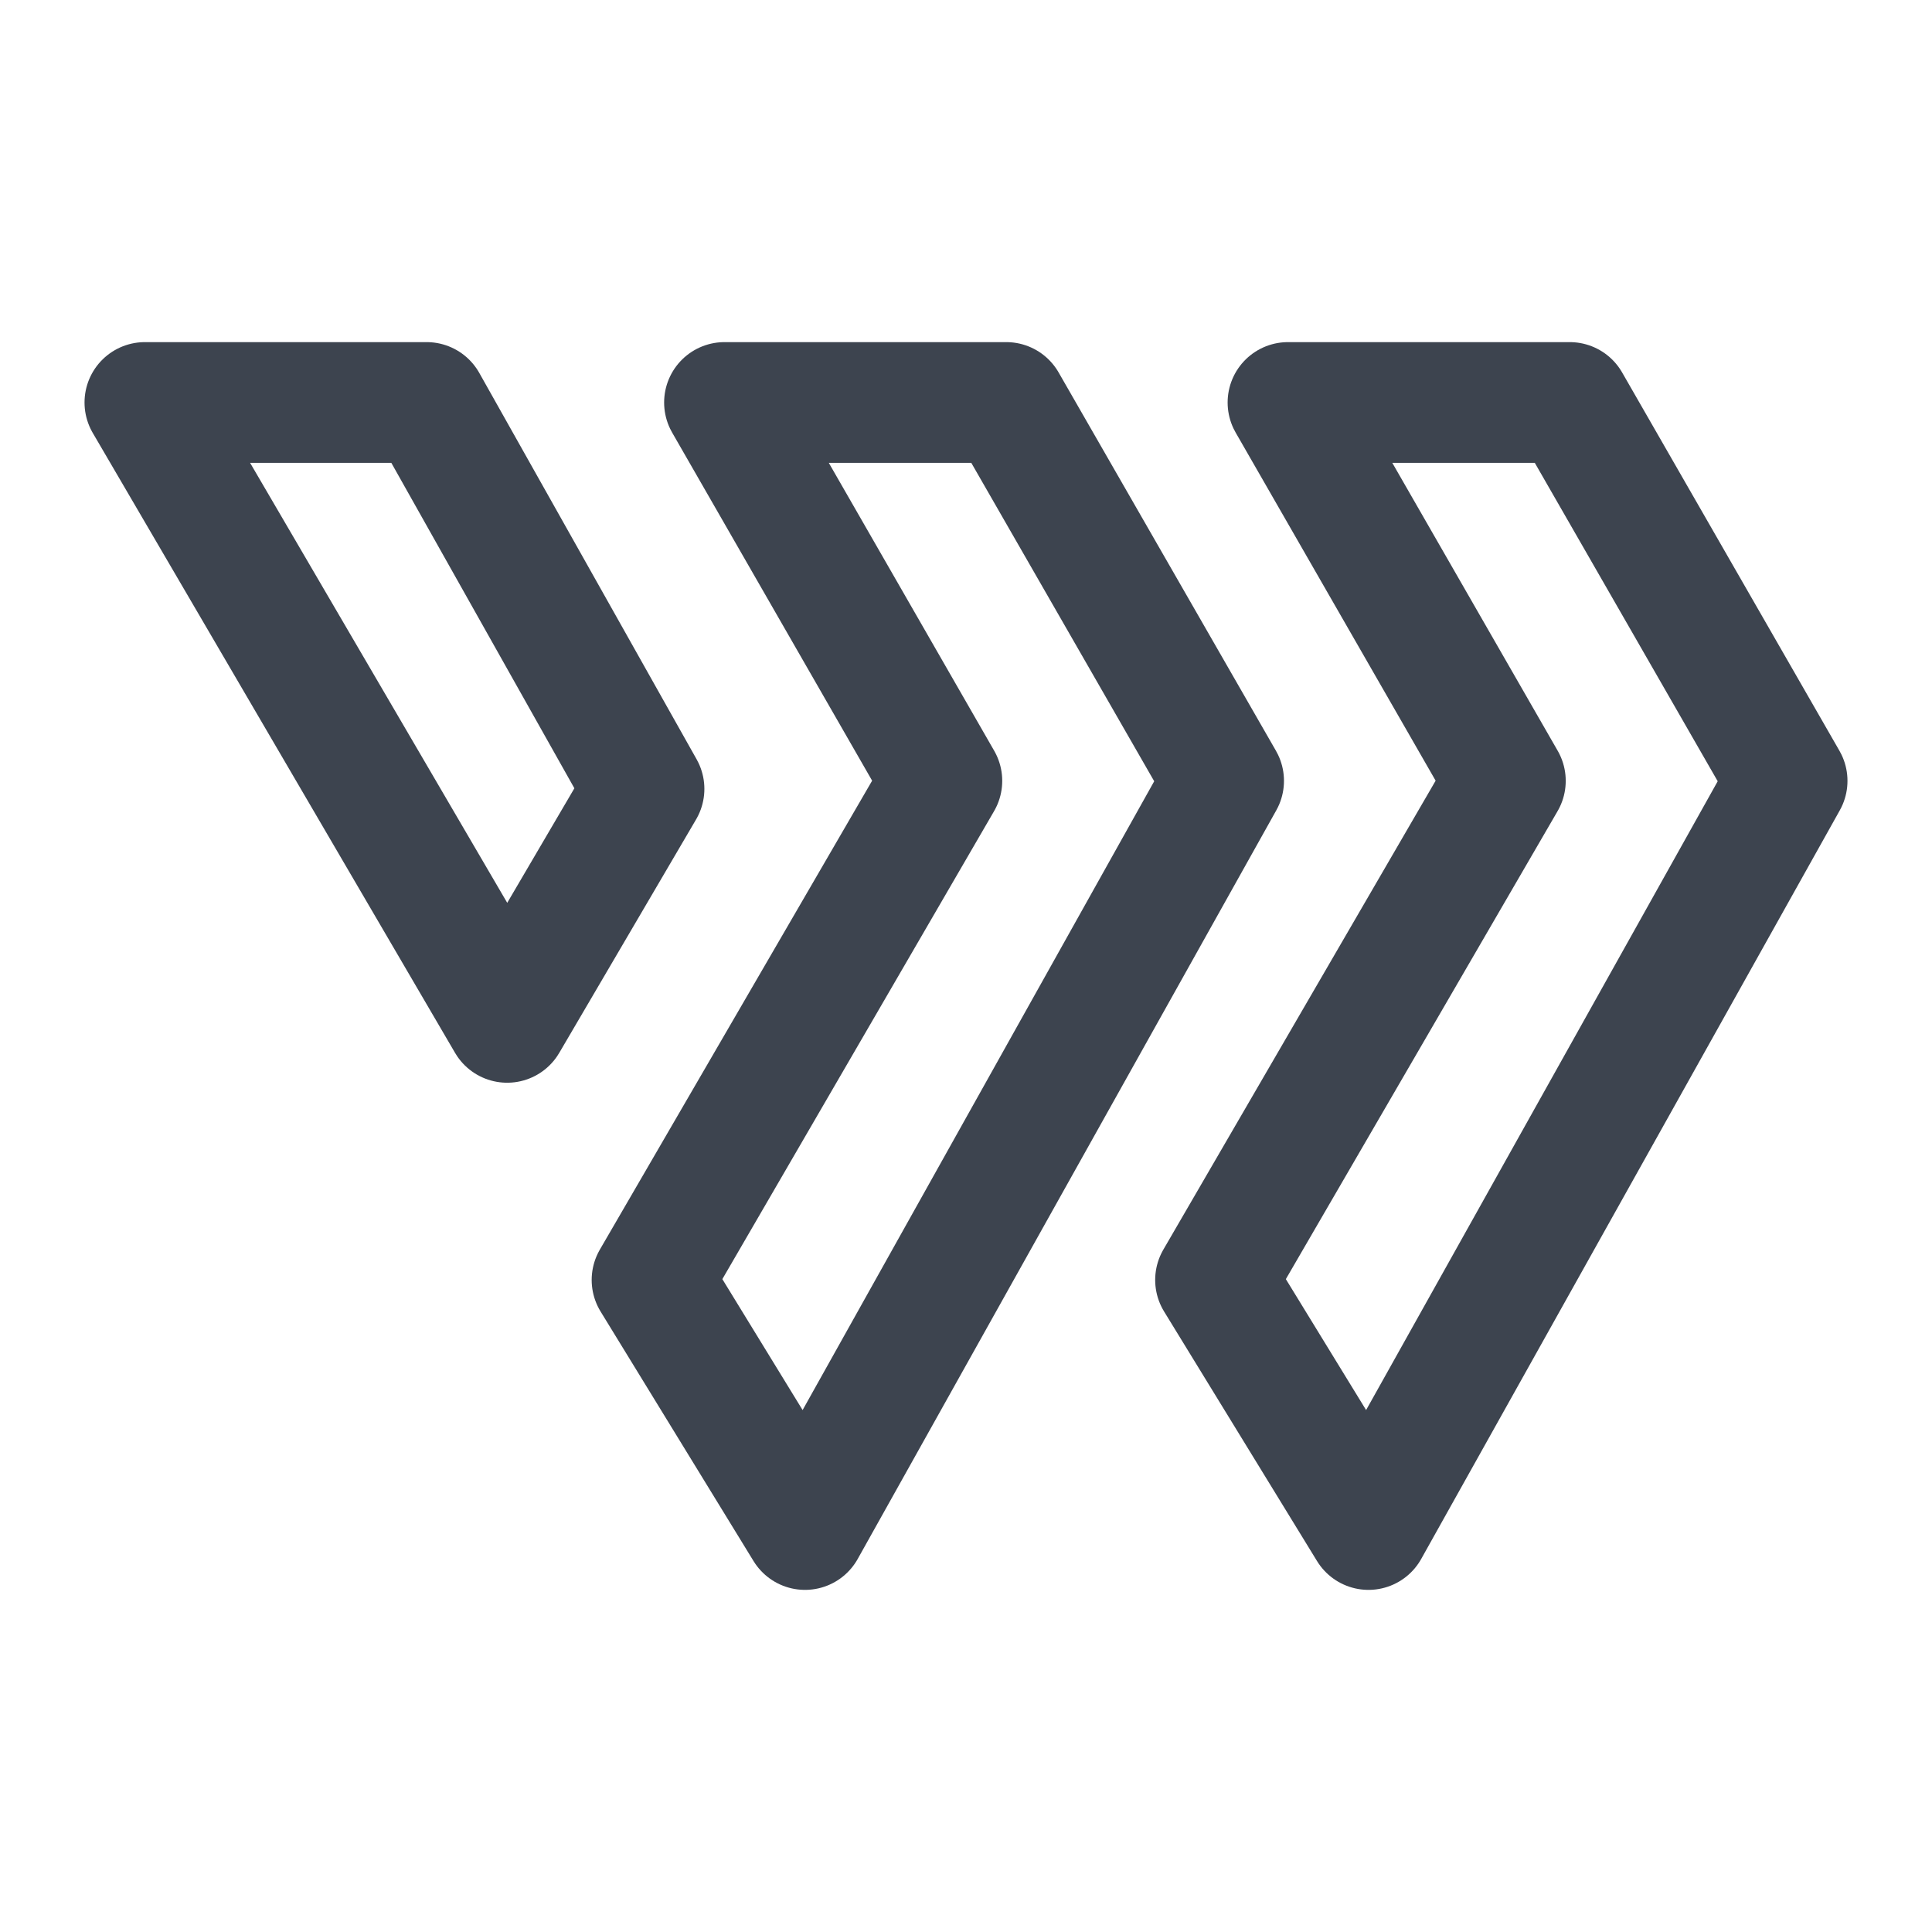 <svg width="24" height="24" viewBox="0 0 24 24" fill="none" xmlns="http://www.w3.org/2000/svg">
<path d="M16 5H19.5L22.2 9.7L17 19L15.1 15.9L18.7 9.7L16 5Z" stroke="#3D444F" stroke-width="1.5" stroke-miterlimit="10" stroke-linecap="round" stroke-linejoin="round"/>
<path d="M9 5H12.5L15.2 9.7L10 19L8.1 15.9L11.7 9.7L9 5Z" stroke="#3D444F" stroke-width="1.5" stroke-miterlimit="10" stroke-linecap="round" stroke-linejoin="round"/>
<path d="M1.8 5H5.3L8 9.8L6.3 12.7L1.8 5Z" stroke="#3D444F" stroke-width="1.5" stroke-miterlimit="10" stroke-linecap="round" stroke-linejoin="round"/>
</svg>
